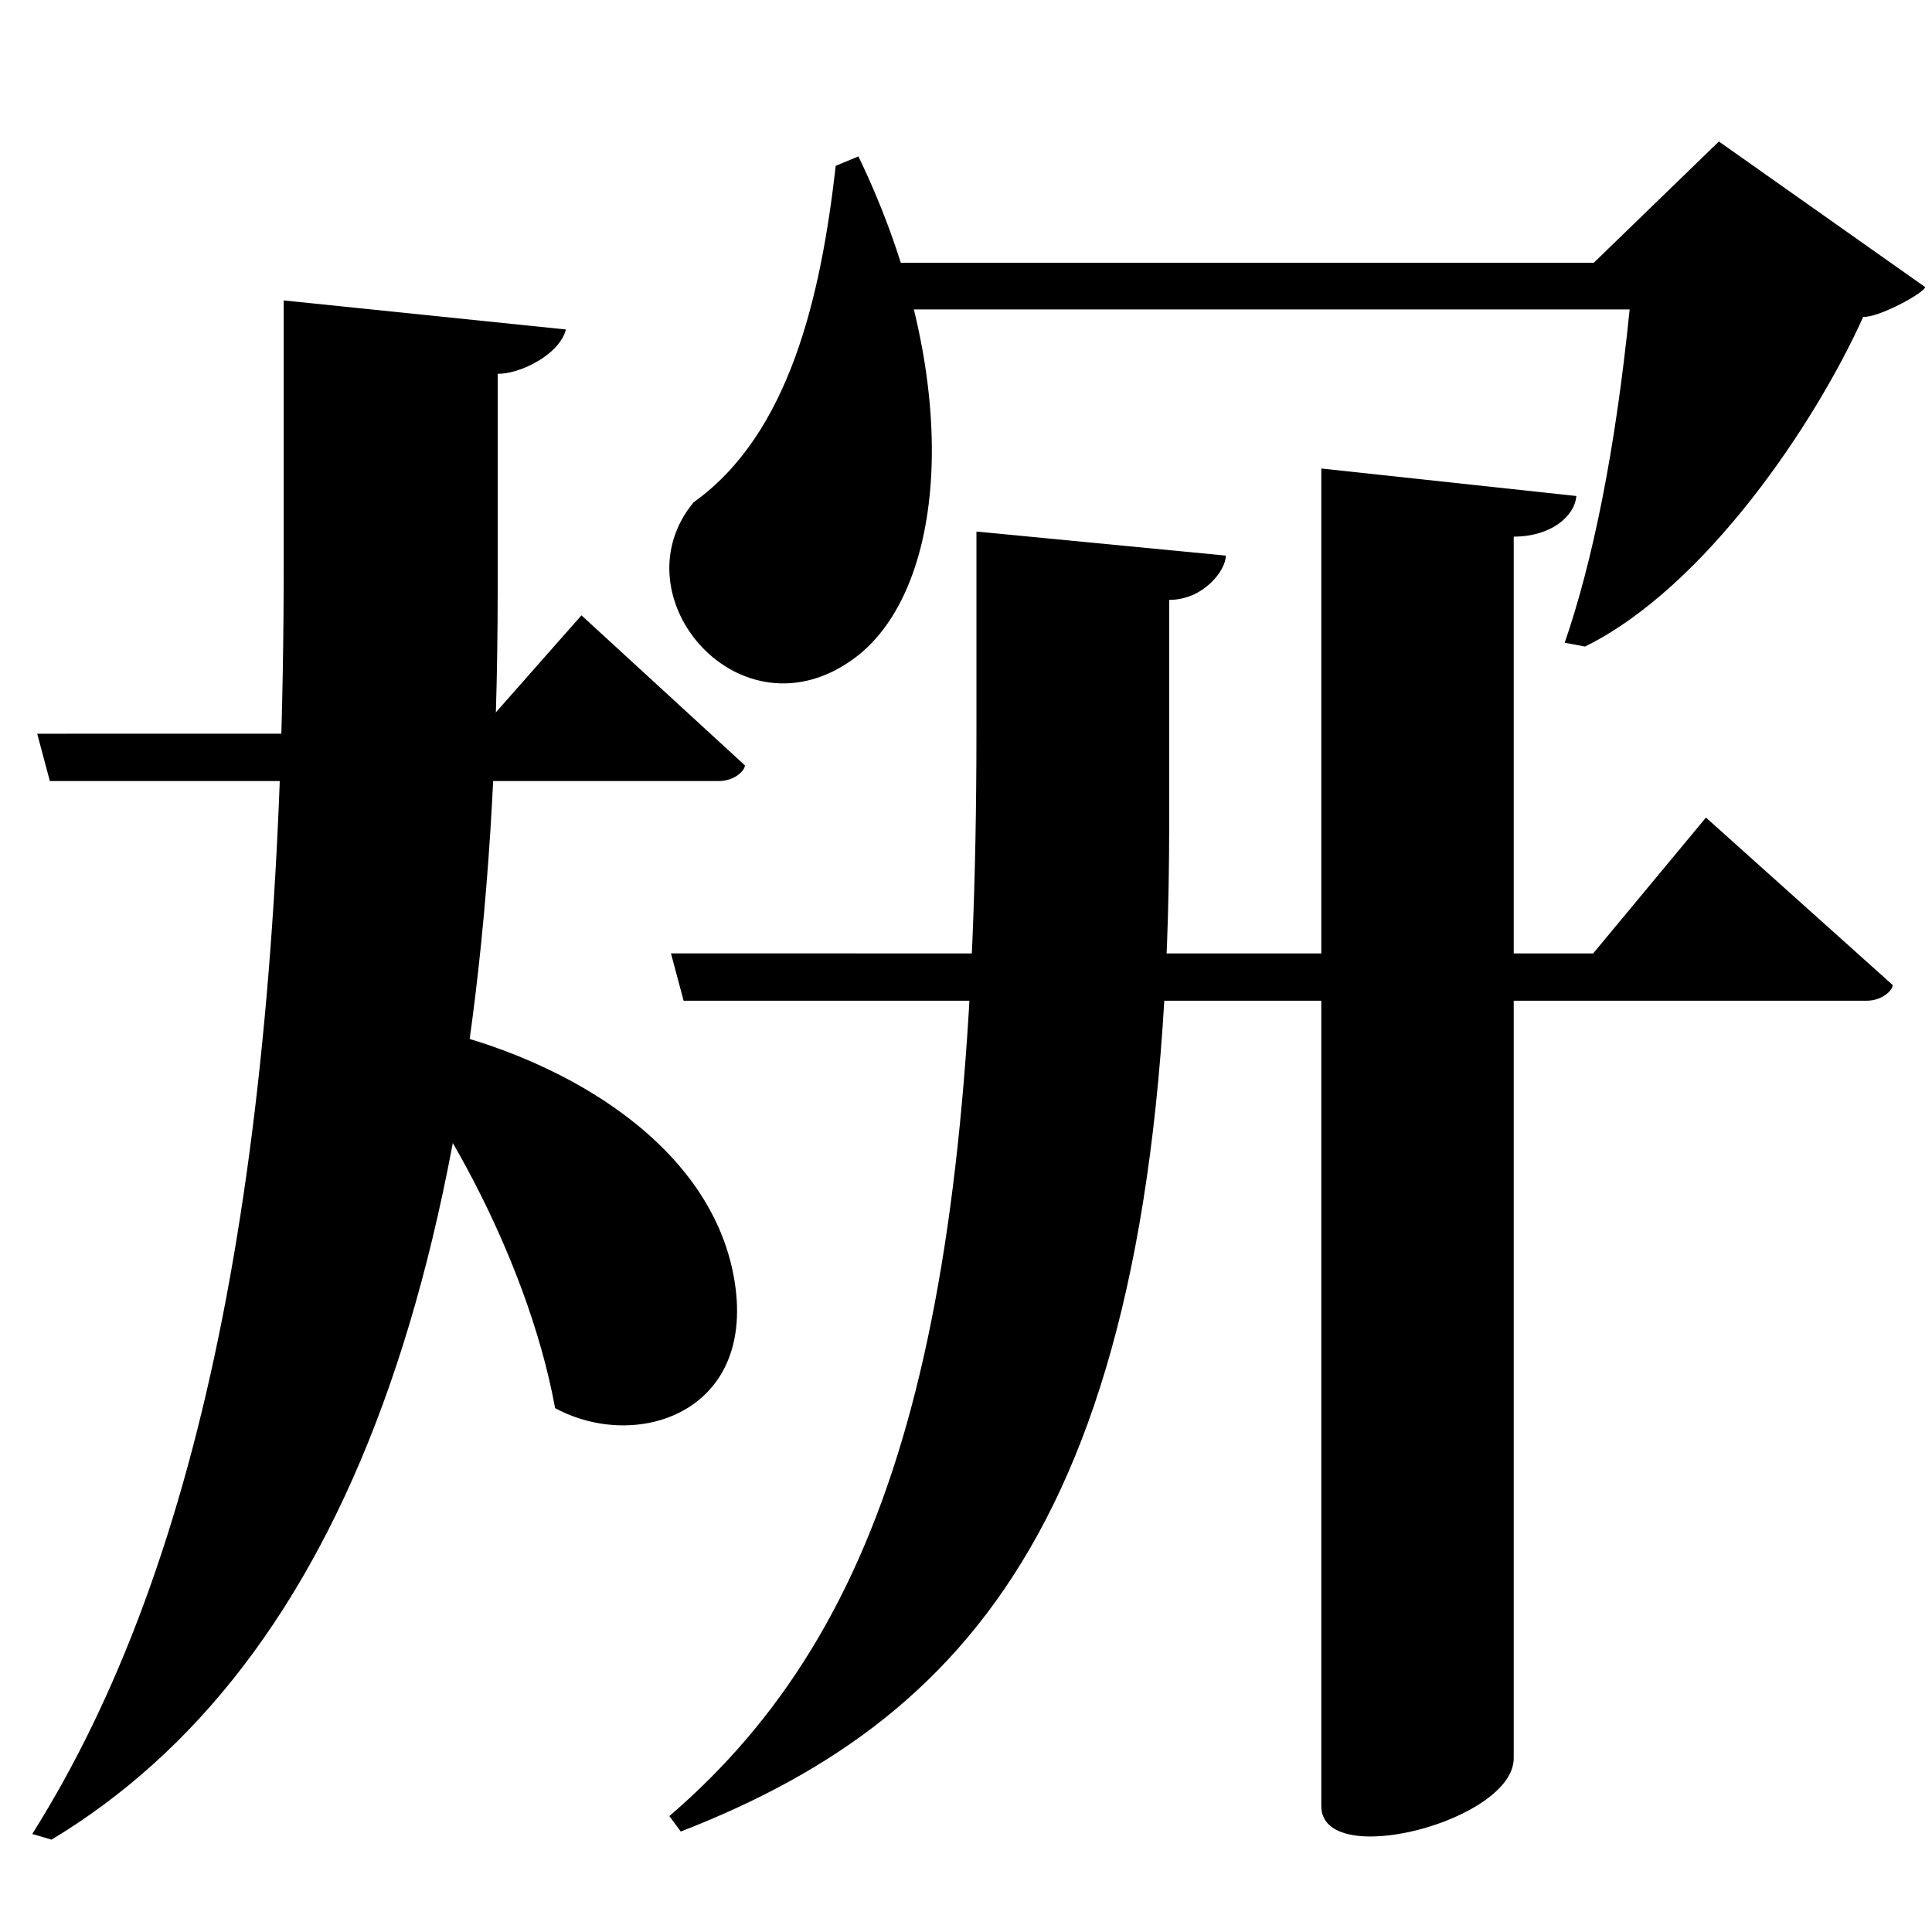 <?xml version="1.0" encoding="UTF-8" standalone="no"?>
<svg viewBox="0 0 2000 2000" version="1.1" xmlns="http://www.w3.org/2000/svg" xmlns:sodipodi="http://sodipodi.sourceforge.net/DTD/sodipodi-0.dtd">
	
      <path id="path1240" d="m 383.397,1066.176 c 60.422,57.959 161.881,230.39 191.246,391.509 83,45 207,6 186,-130 C 735.299,1163.552 535.03,1072.709 396.097,1056.476 Z" sodipodi:nodetypes="ccscc"></path>
      <path sodipodi:nodetypes="ccscccc" id="path1245" d="m 38.52,759.55 13.08,49.01 h 692.3 c 16.86,0 27.23,-11.08 27.23,-16.26 L 601.93,637 493.83,759.5 Z"></path>
      <path id="path1262" d="m 1010.81,758 c 0,612.284 -86.57,923.407 -317.9,1122 l 11.83,16 c 312.3,-121.391 505.6,-352.376 505.6,-1043 V 621 c 35.54,0 58.66,-30.56 58.66,-45.84 l -258.19,-24.89 z" sodipodi:nodetypes="sccscccs"></path>
      <path id="path1264" d="m 515.21,386.918 c 21.51,0.676 63.66,-18.94 70.66,-45.84 L 293.7,311 v 272 c 0,610.226 -82.26,1032.927 -260.3,1315.5 l 19.91,5.918 C 352.01,1724.351 515.21,1314.013 515.21,610 Z" sodipodi:nodetypes="cccsccsc"></path>
      <path sodipodi:nodetypes="ccscccc" id="path1268" d="m 694.59,986.95 13.08,49.01 h 1224.41 c 16.86,0 27.23,-11.08 27.23,-16.26 L 1766,846.35 1649.21,987 Z"></path>
      <path sodipodi:nodetypes="cssccc" d="m 1367.8,485 v 1384.64 c 0,67.36 199.2,15.23 199.2,-49.48 V 555.52 c 38.55,0 63.08,-21.03 64.83,-42.05 z" id="path1295"></path>
      <path sodipodi:nodetypes="cccccccccc" d="m 1640.8,669.32 c 124.756,-61.595 238.49,-231.277 288,-341.32 15.483,1.115 62.98,-24.53 64.1,-30.82 L 1779.399,146.48 1649.9,271.98 H 894.1 l 15.42,48.34 H 1687 c -14.667,145.138 -37.951,260.038 -67.2,345 z" id="path1298"></path>
      <path sodipodi:nodetypes="ccscc" d="M 865.136,171.659 C 849.869,306.372 817.426,449.098 718,520 c -80.856,98 49.175,248.842 167,161 96.665,-72.066 114,-290 3.636,-519.091 z" id="path1300"></path>
    
</svg>
